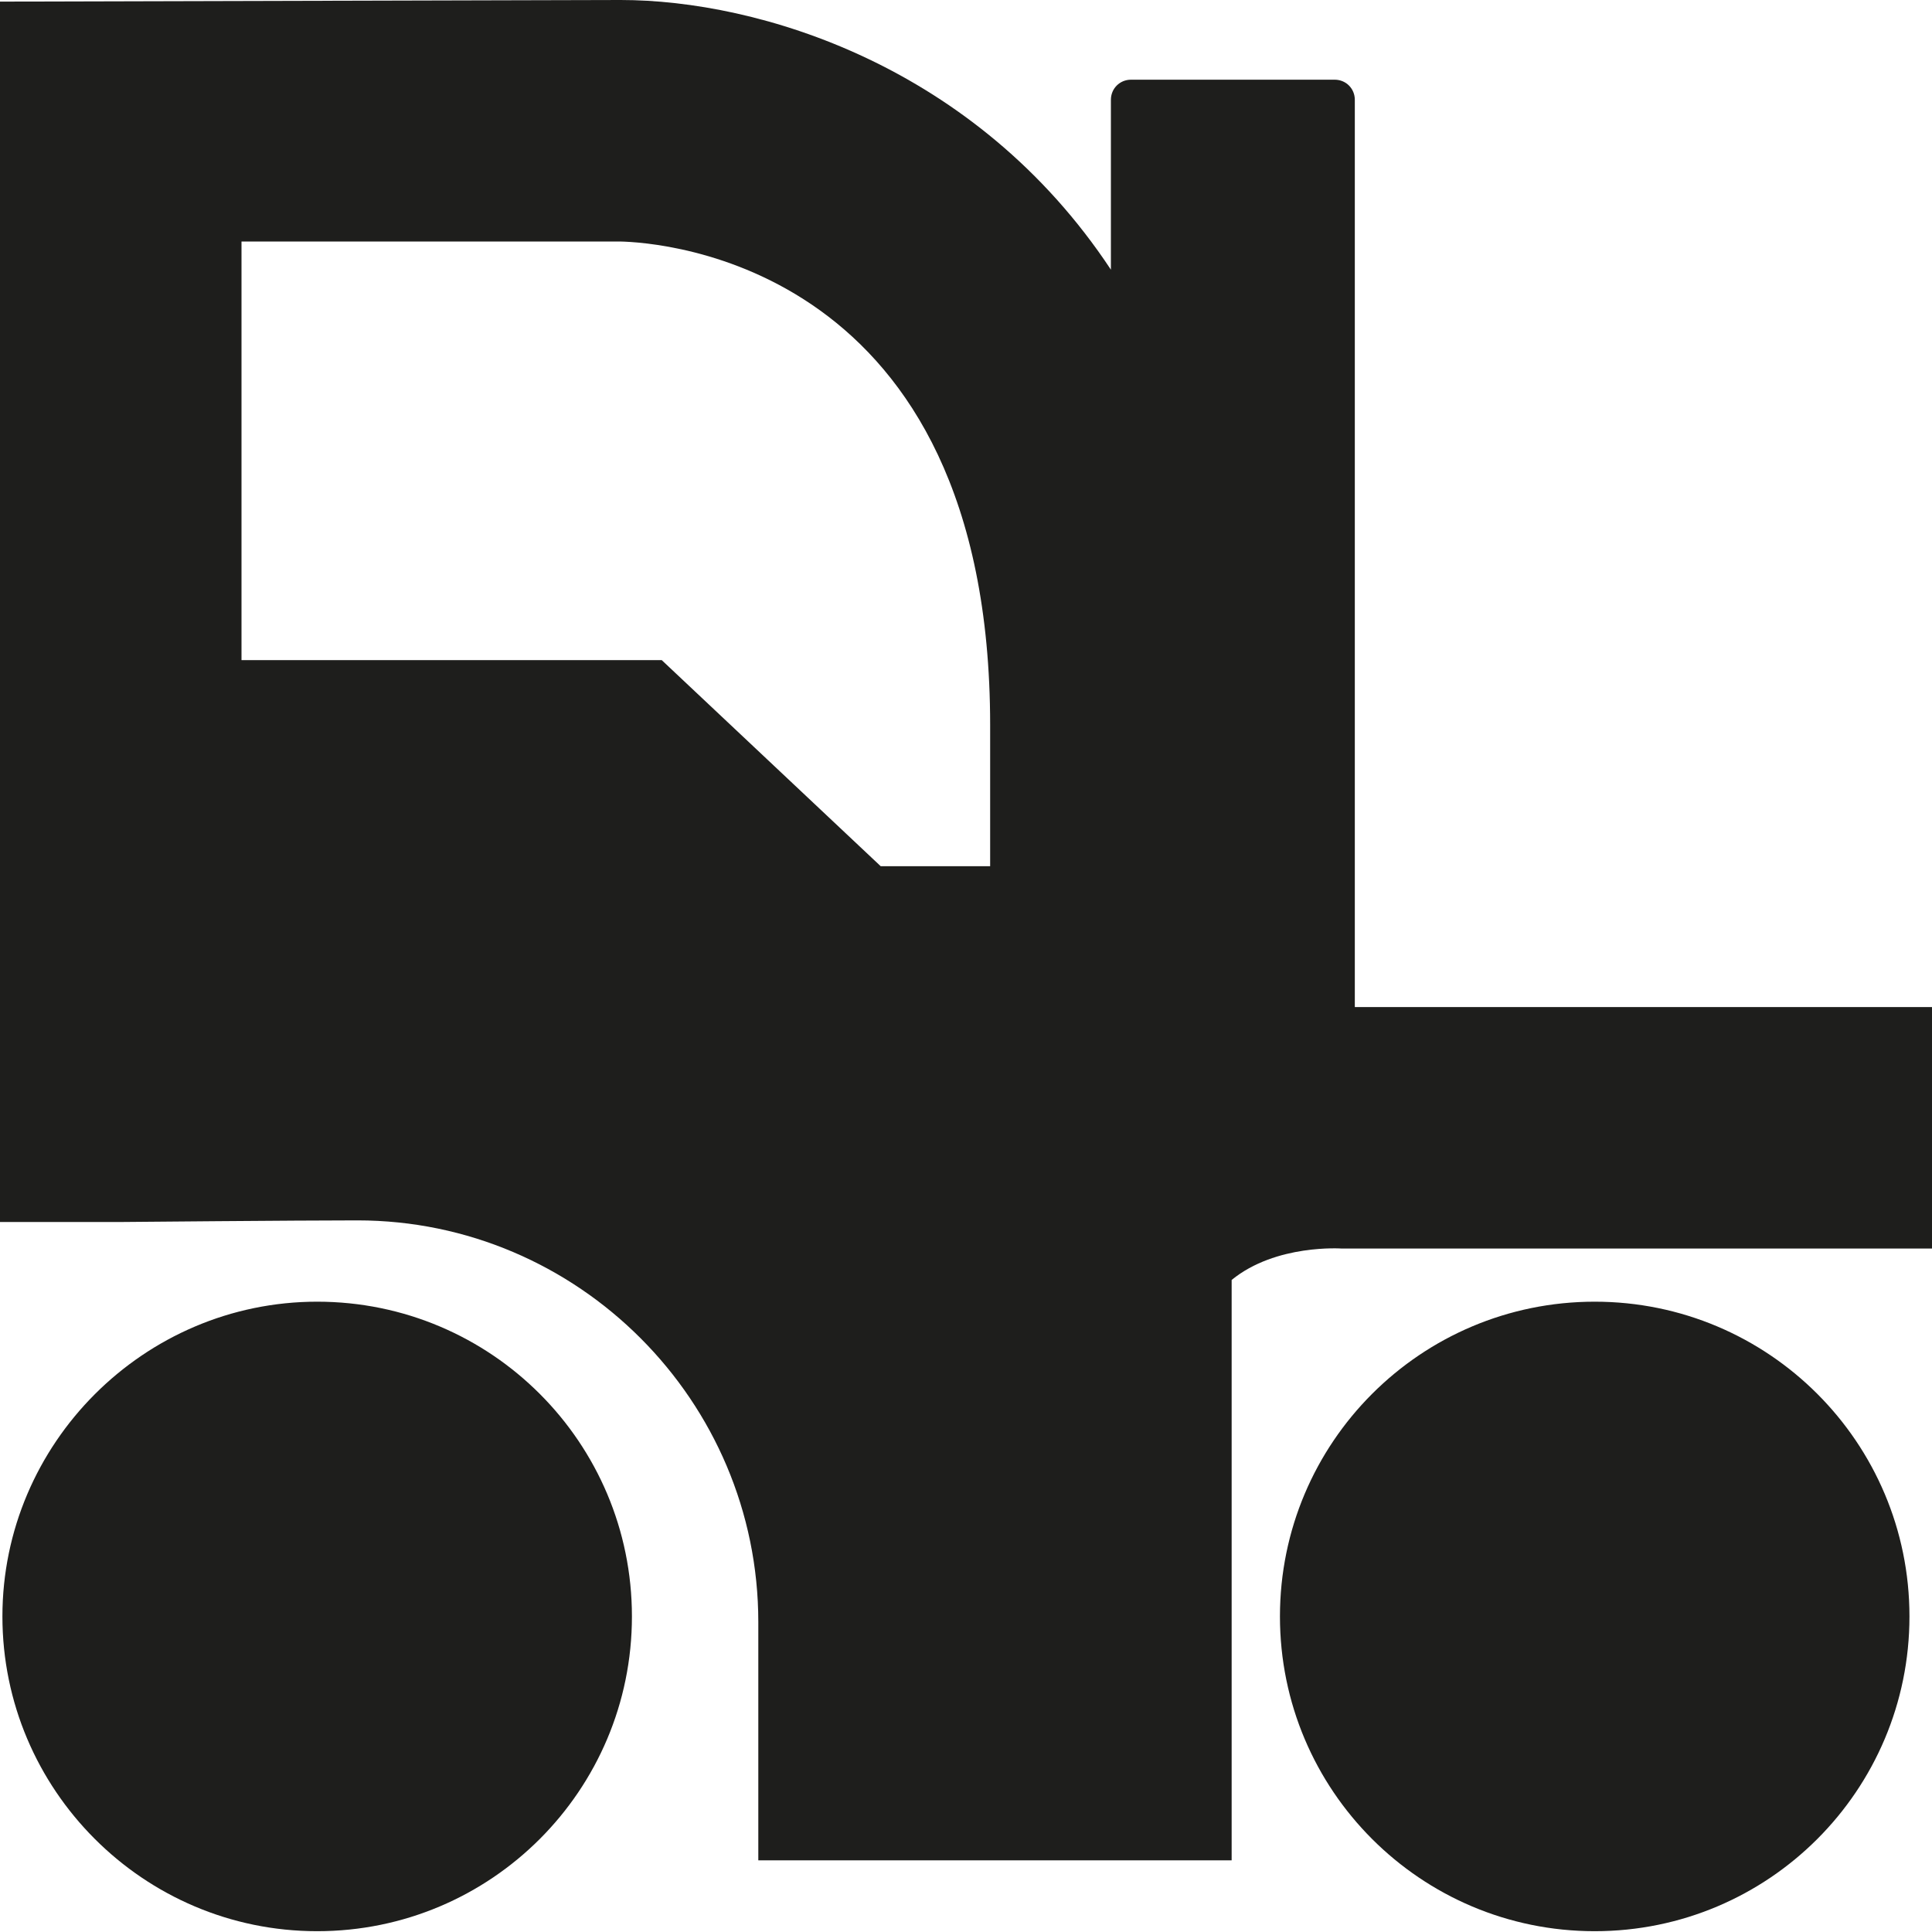 <?xml version="1.0" encoding="UTF-8"?>
<svg id="a" data-name="3219" xmlns="http://www.w3.org/2000/svg" viewBox="0 0 24 24">
  <path d="M23.72,20.08c0,2.16-1.75,3.91-3.91,3.91s-3.91-1.75-3.91-3.91,1.75-3.91,3.91-3.91,3.91,1.75,3.91,3.91ZM3.94,16.17C1.79,16.17.03,17.93.03,20.08s1.75,3.91,3.91,3.91,3.91-1.75,3.91-3.91-1.75-3.91-3.91-3.91ZM24,12.51v3h-7.33s-.82-.06-1.37.39v7.21h-5.88v-2.96c0-2.75-2.24-4.99-4.98-4.99-.74,0-2.92.02-2.92.02H0S0,.02,0,.02L7.71,0C9.42,0,12.12.81,13.8,3.35V1.24c0-.14.11-.25.25-.25h2.53c.14,0,.25.11.25.25v11.27s.05,0,.06,0h7.1ZM3,3.01v5.19h5.22l2.72,2.56h1.36v-1.75c0-5.74-4.1-6-4.6-6.01H3Z" fill="#1e1e1c"/>
</svg>